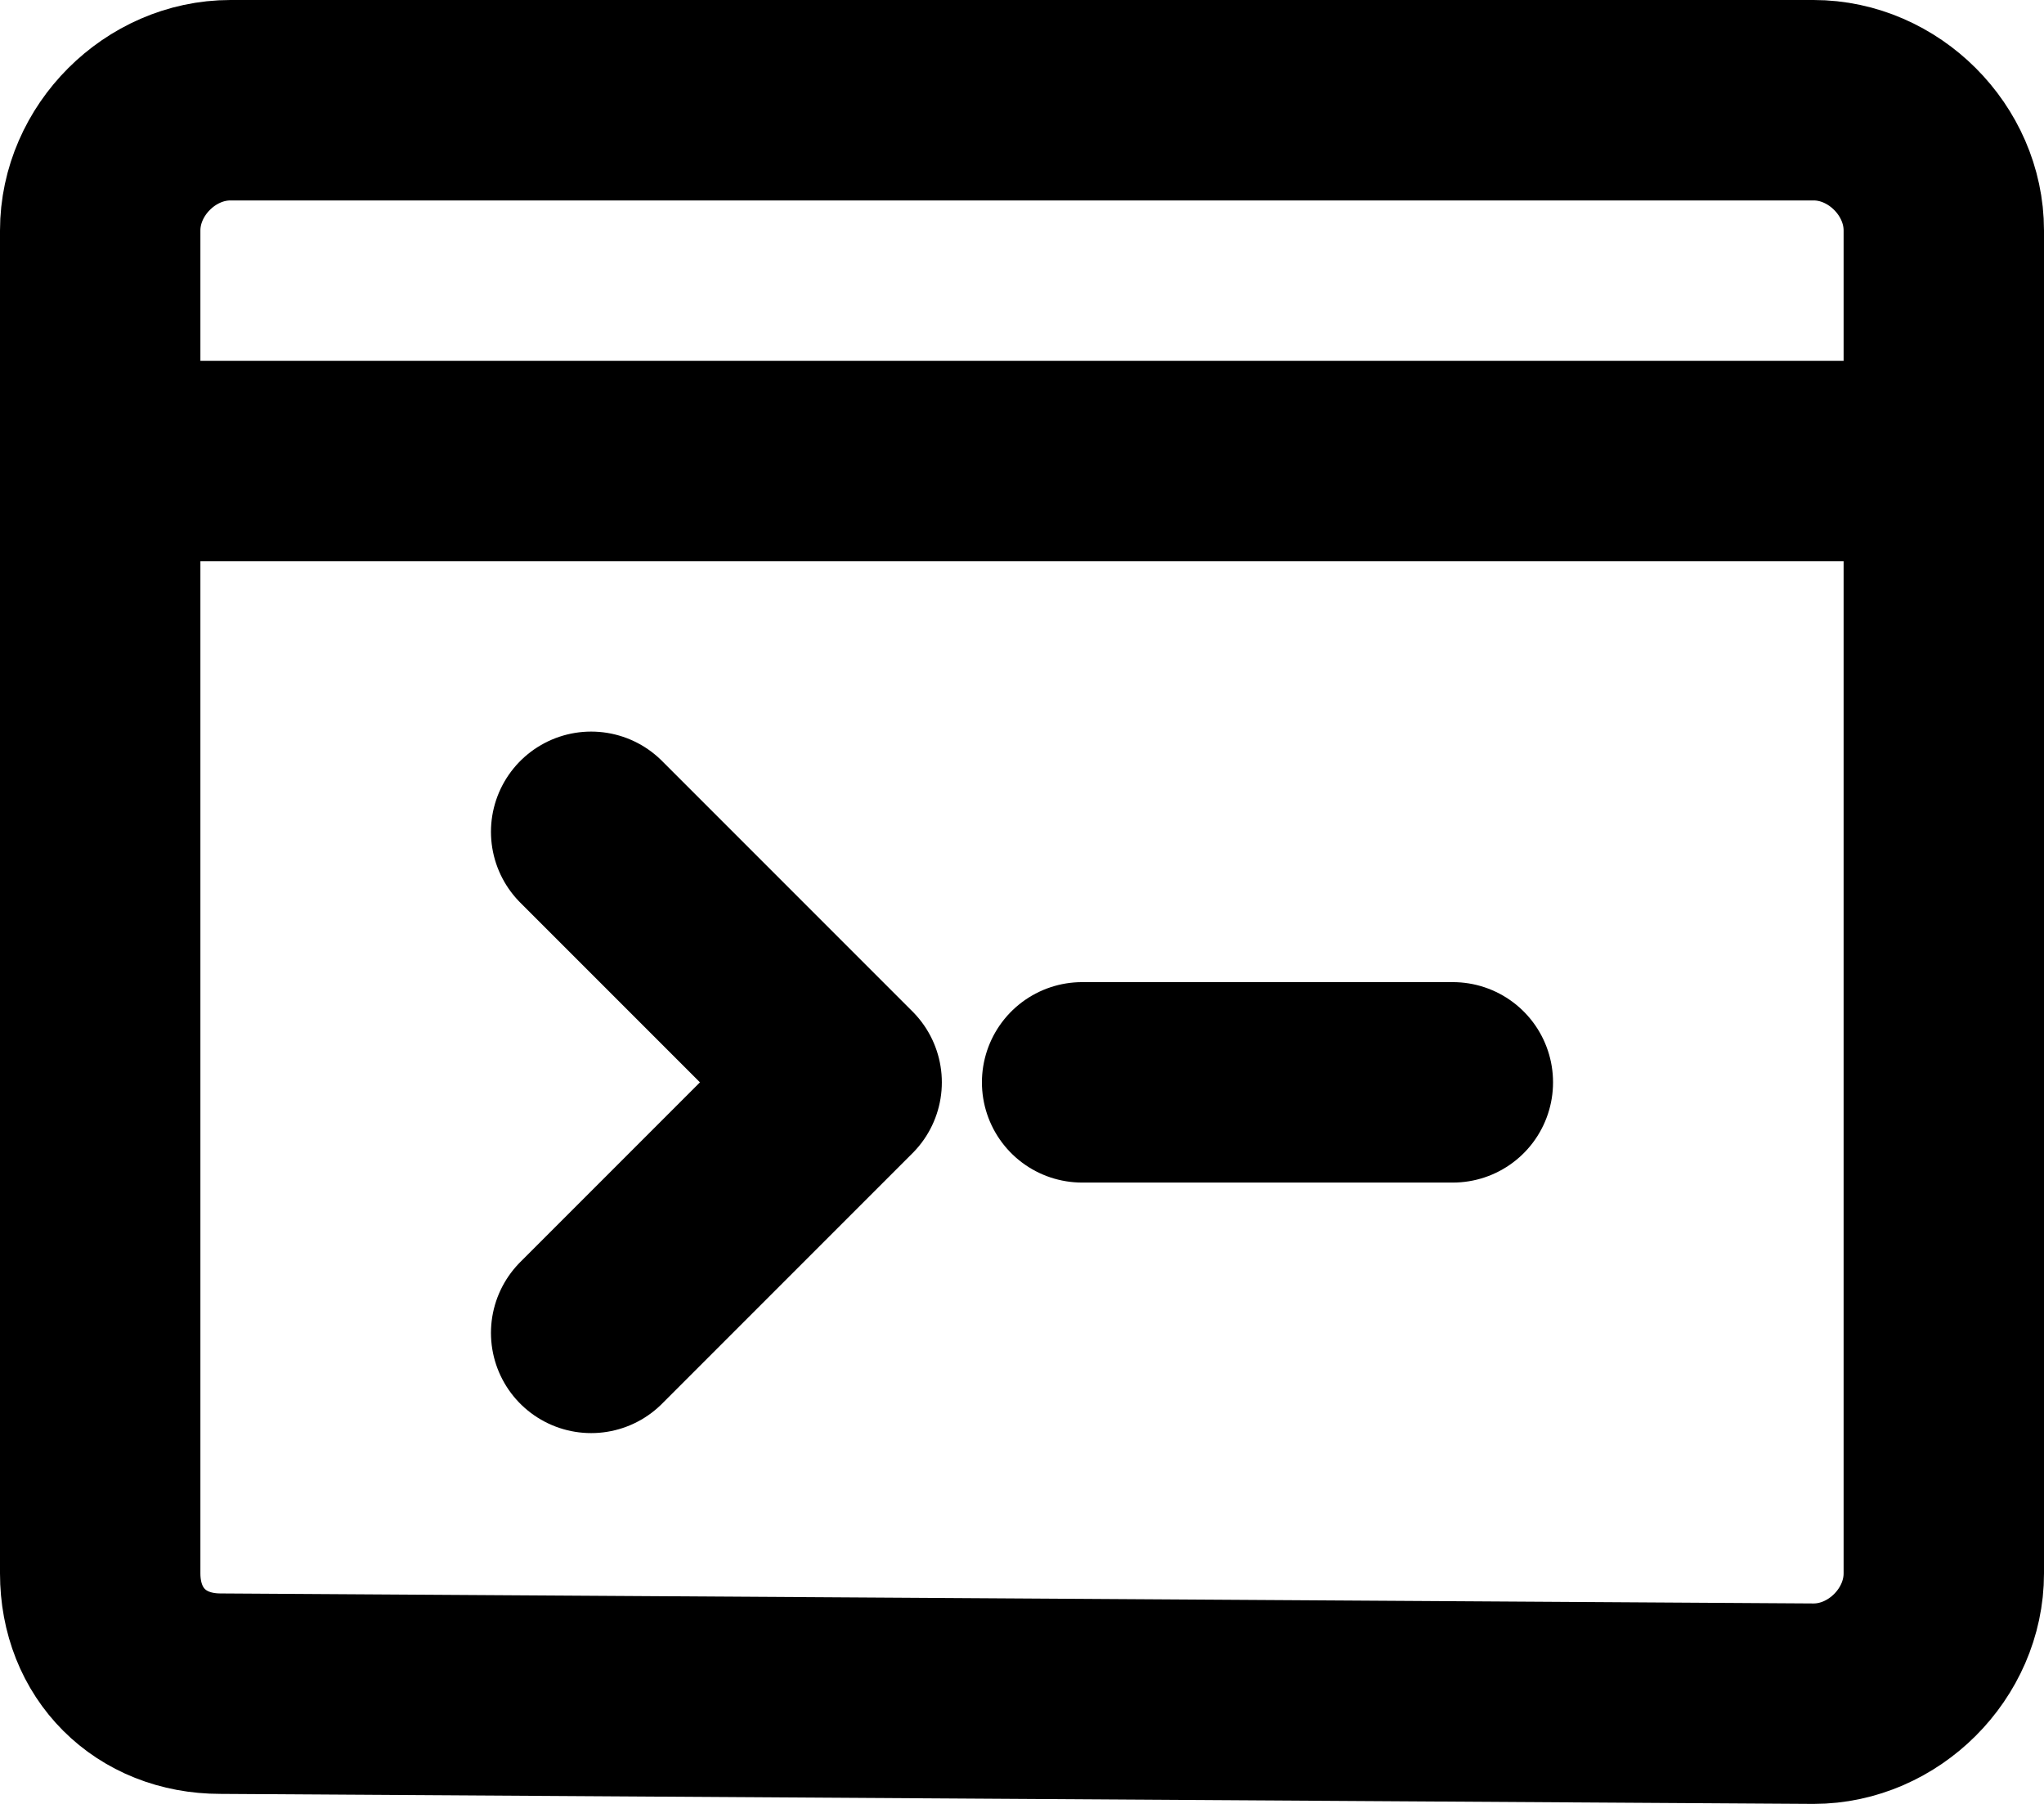 <?xml version="1.0" encoding="utf-8"?>
<!-- Generator: Adobe Illustrator 25.0.0, SVG Export Plug-In . SVG Version: 6.00 Build 0)  -->
<svg version="1.1" id="Слой_1" xmlns="http://www.w3.org/2000/svg" xmlns:xlink="http://www.w3.org/1999/xlink" x="0px" y="0px"
	 viewBox="0 0 20.4 18" style="enable-background:new 0 0 20.4 18;" xml:space="preserve">
<g id="programming-browser-1" transform="translate(0.2 -1.3)">
	<path id="Path_371" stroke="currentColor" fill="none" stroke-width="2" stroke-linecap="round" stroke-linejoin="round"  d="M2,18.2c-0.7,0-1.2-0.5-1.2-1.2l0,0V3.6c0-0.7,0.6-1.3,1.3-1.3h15.8c0.7,0,1.3,0.6,1.3,1.3V17
		c0,0.7-0.6,1.3-1.3,1.3L2,18.2L2,18.2z"/>
	<line id="Line_93" stroke="currentColor" fill="none" stroke-width="2" stroke-linecap="round" stroke-linejoin="round"  x1="19.2" y1="5.9" x2="0.8" y2="5.9"/>
	<line id="Line_94" stroke="currentColor" fill="none" stroke-width="2" stroke-linecap="round" stroke-linejoin="round"  x1="10.6" y1="12.1" x2="14.3" y2="12.1"/>
	<path id="Path_372" stroke="currentColor" fill="none" stroke-width="2" stroke-linecap="round" stroke-linejoin="round"  d="M5.7,9.6l2.5,2.5l-2.5,2.5"/>
</g>
</svg>
